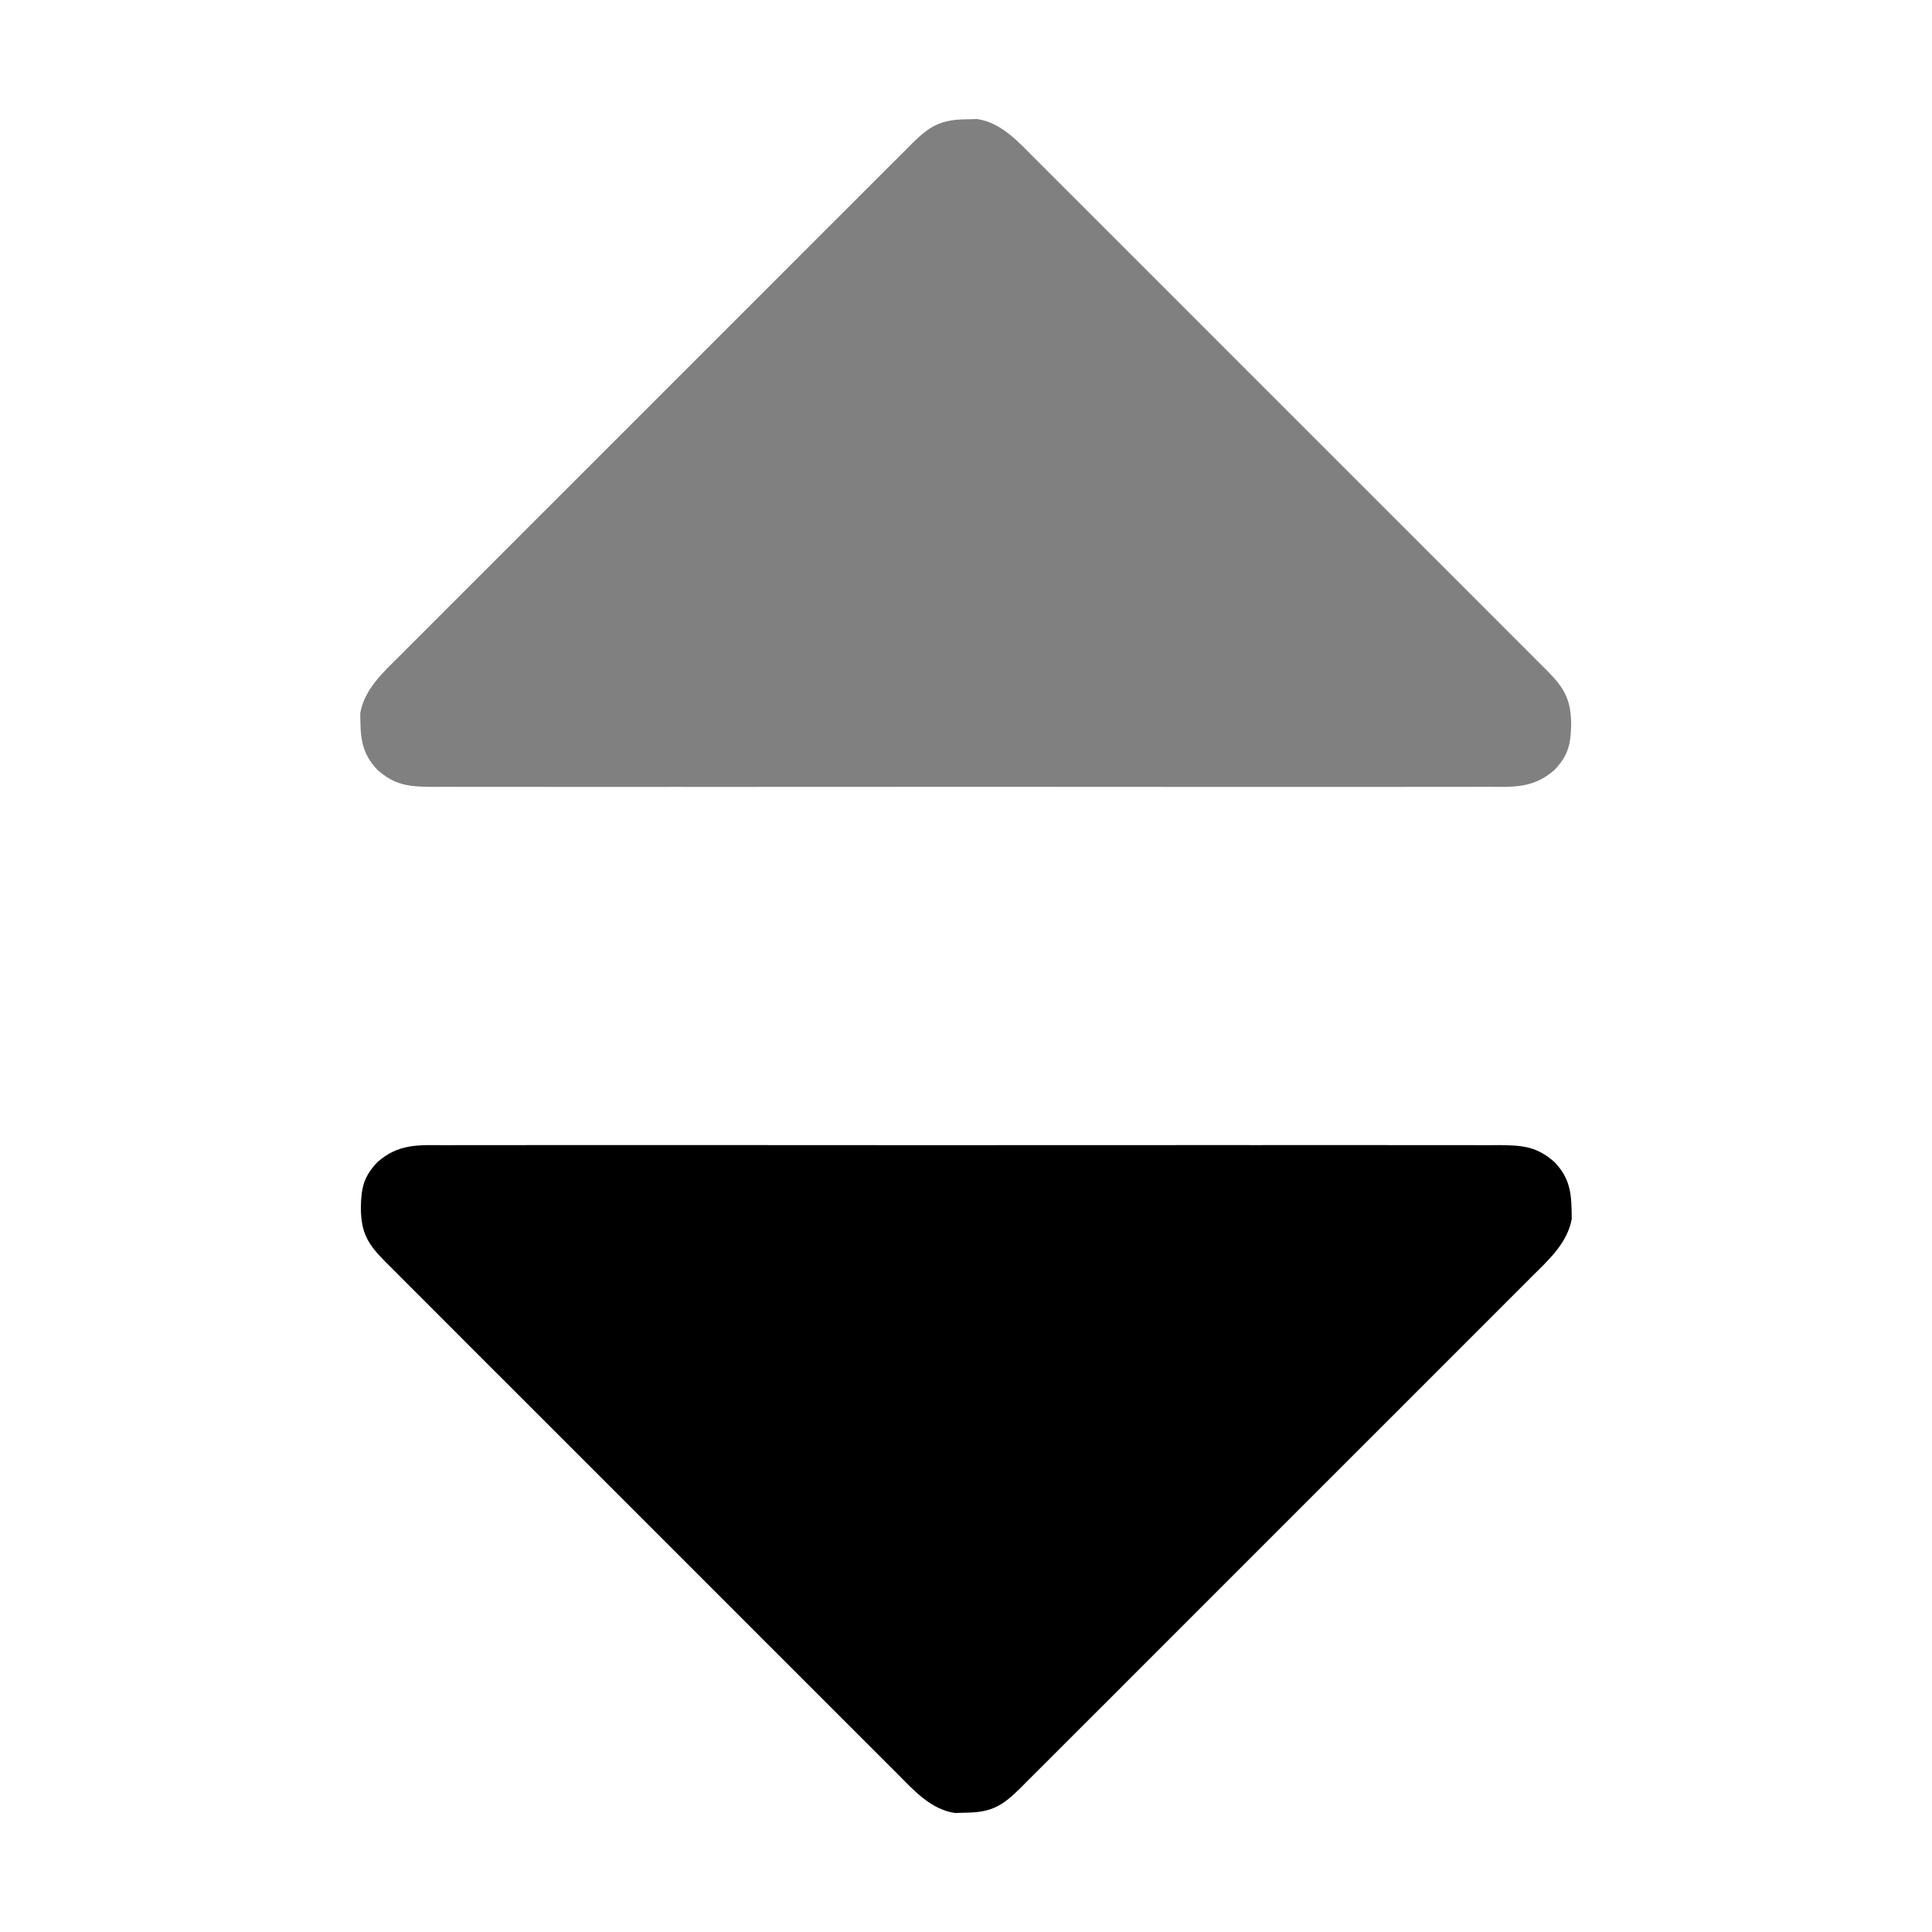 <?xml version="1.0" encoding="UTF-8"?>
<svg version="1.1" xmlns="http://www.w3.org/2000/svg" width="512" height="512">
    <path fill="black"
          d="M0 0 C1.839 -0.009 1.839 -0.009 3.715 -0.019 C7.111 -0.032 10.505 -0.027 13.901 -0.015 C17.566 -0.006 21.23 -0.02 24.895 -0.031 C32.071 -0.049 39.247 -0.045 46.423 -0.033 C52.256 -0.024 58.088 -0.023 63.92 -0.027 C64.75 -0.028 65.58 -0.029 66.435 -0.029 C68.122 -0.03 69.808 -0.032 71.494 -0.033 C87.306 -0.044 103.118 -0.031 118.93 -0.01 C132.498 0.008 146.065 0.005 159.633 -0.014 C175.388 -0.035 191.144 -0.043 206.899 -0.031 C208.579 -0.03 210.259 -0.029 211.939 -0.027 C212.766 -0.027 213.593 -0.026 214.444 -0.025 C220.27 -0.022 226.095 -0.028 231.92 -0.037 C239.019 -0.048 246.118 -0.045 253.217 -0.024 C256.839 -0.014 260.461 -0.009 264.083 -0.023 C268.008 -0.037 271.934 -0.02 275.859 0 C277.005 -0.009 278.151 -0.018 279.331 -0.027 C285.521 0.034 289.234 0.341 293.93 4.508 C298.344 9.154 298.397 13.396 298.461 19.508 C297.328 25.907 292.385 30.343 287.933 34.759 C287.038 35.659 287.038 35.659 286.124 36.577 C284.133 38.576 282.135 40.568 280.137 42.56 C278.704 43.995 277.271 45.431 275.839 46.868 C271.956 50.761 268.066 54.647 264.174 58.532 C260.102 62.599 256.036 66.67 251.968 70.741 C245.139 77.574 238.305 84.402 231.47 91.229 C223.563 99.124 215.664 107.027 207.769 114.933 C200.99 121.721 194.208 128.504 187.422 135.285 C183.369 139.335 179.317 143.386 175.269 147.441 C171.465 151.251 167.656 155.056 163.844 158.857 C162.444 160.254 161.046 161.653 159.649 163.053 C157.746 164.962 155.837 166.864 153.927 168.765 C153.373 169.323 152.819 169.881 152.249 170.456 C147.563 175.094 144.639 176.799 138.055 176.883 C137.047 176.911 136.039 176.94 135 176.969 C128.549 176 124.1 170.968 119.679 166.511 C119.079 165.914 118.479 165.318 117.861 164.703 C115.862 162.711 113.87 160.713 111.878 158.715 C110.442 157.282 109.006 155.85 107.57 154.417 C103.677 150.534 99.791 146.644 95.906 142.752 C91.839 138.681 87.767 134.614 83.697 130.546 C76.864 123.717 70.035 116.884 63.209 110.048 C55.314 102.142 47.411 94.243 39.505 86.347 C32.717 79.569 25.933 72.786 19.153 66 C15.103 61.947 11.051 57.895 6.996 53.847 C3.187 50.043 -0.618 46.234 -4.419 42.422 C-5.816 41.022 -7.215 39.624 -8.616 38.228 C-10.524 36.325 -12.427 34.416 -14.327 32.505 C-14.886 31.951 -15.444 31.397 -16.019 30.827 C-20.657 26.142 -22.362 23.217 -22.445 16.633 C-22.344 11.425 -21.77 8.402 -18.07 4.508 C-12.499 -0.436 -7.218 -0.056 0 0 Z "
          transform="translate(118.07,303.492)"/>
    <path fill="gray"
          d="M0 0 C1.008 -0.028 2.016 -0.057 3.055 -0.086 C9.506 0.883 13.954 5.915 18.376 10.372 C18.976 10.969 19.576 11.565 20.194 12.18 C22.193 14.171 24.185 16.17 26.177 18.168 C27.612 19.601 29.048 21.033 30.485 22.465 C34.378 26.349 38.264 30.239 42.149 34.13 C46.216 38.202 50.287 42.269 54.358 46.337 C61.191 53.166 68.019 59.999 74.846 66.835 C82.741 74.741 90.644 82.64 98.55 90.536 C105.338 97.314 112.122 104.097 118.902 110.883 C122.952 114.936 127.003 118.987 131.058 123.036 C134.868 126.84 138.673 130.649 142.474 134.461 C143.871 135.861 145.27 137.259 146.671 138.655 C148.579 140.558 150.481 142.467 152.382 144.378 C152.94 144.932 153.498 145.486 154.074 146.056 C158.711 150.741 160.416 153.666 160.5 160.25 C160.399 165.458 159.824 168.481 156.125 172.375 C150.554 177.319 145.272 176.939 138.055 176.883 C136.829 176.889 135.603 176.895 134.34 176.902 C130.944 176.915 127.549 176.91 124.154 176.898 C120.489 176.889 116.824 176.903 113.16 176.914 C105.983 176.932 98.807 176.928 91.631 176.916 C85.799 176.907 79.967 176.906 74.135 176.91 C73.305 176.911 72.475 176.911 71.619 176.912 C69.933 176.913 68.247 176.915 66.561 176.916 C50.749 176.927 34.937 176.914 19.124 176.893 C5.557 176.875 -8.011 176.878 -21.578 176.896 C-37.334 176.918 -53.089 176.926 -68.845 176.914 C-70.525 176.913 -72.205 176.912 -73.885 176.91 C-74.711 176.91 -75.538 176.909 -76.39 176.908 C-82.215 176.905 -88.04 176.911 -93.865 176.92 C-100.964 176.931 -108.063 176.928 -115.162 176.907 C-118.784 176.897 -122.406 176.892 -126.028 176.906 C-129.954 176.92 -133.879 176.903 -137.805 176.883 C-138.95 176.892 -140.096 176.901 -141.277 176.91 C-147.466 176.849 -151.18 176.542 -155.875 172.375 C-160.289 167.729 -160.343 163.487 -160.406 157.375 C-159.273 150.976 -154.33 146.54 -149.878 142.124 C-149.281 141.524 -148.685 140.924 -148.07 140.306 C-146.079 138.307 -144.08 136.315 -142.082 134.323 C-140.649 132.888 -139.217 131.452 -137.785 130.015 C-133.901 126.122 -130.011 122.236 -126.12 118.351 C-122.048 114.284 -117.981 110.213 -113.913 106.142 C-107.084 99.309 -100.251 92.481 -93.415 85.654 C-85.509 77.759 -77.61 69.856 -69.714 61.95 C-62.936 55.162 -56.153 48.378 -49.367 41.598 C-45.314 37.548 -41.263 33.497 -37.214 29.442 C-33.41 25.632 -29.601 21.827 -25.789 18.026 C-24.389 16.629 -22.991 15.23 -21.595 13.829 C-19.692 11.921 -17.783 10.019 -15.872 8.118 C-15.318 7.56 -14.764 7.002 -14.194 6.426 C-9.509 1.789 -6.584 0.084 0 0 Z "
          transform="translate(255.875,31.625)"/>
</svg>
